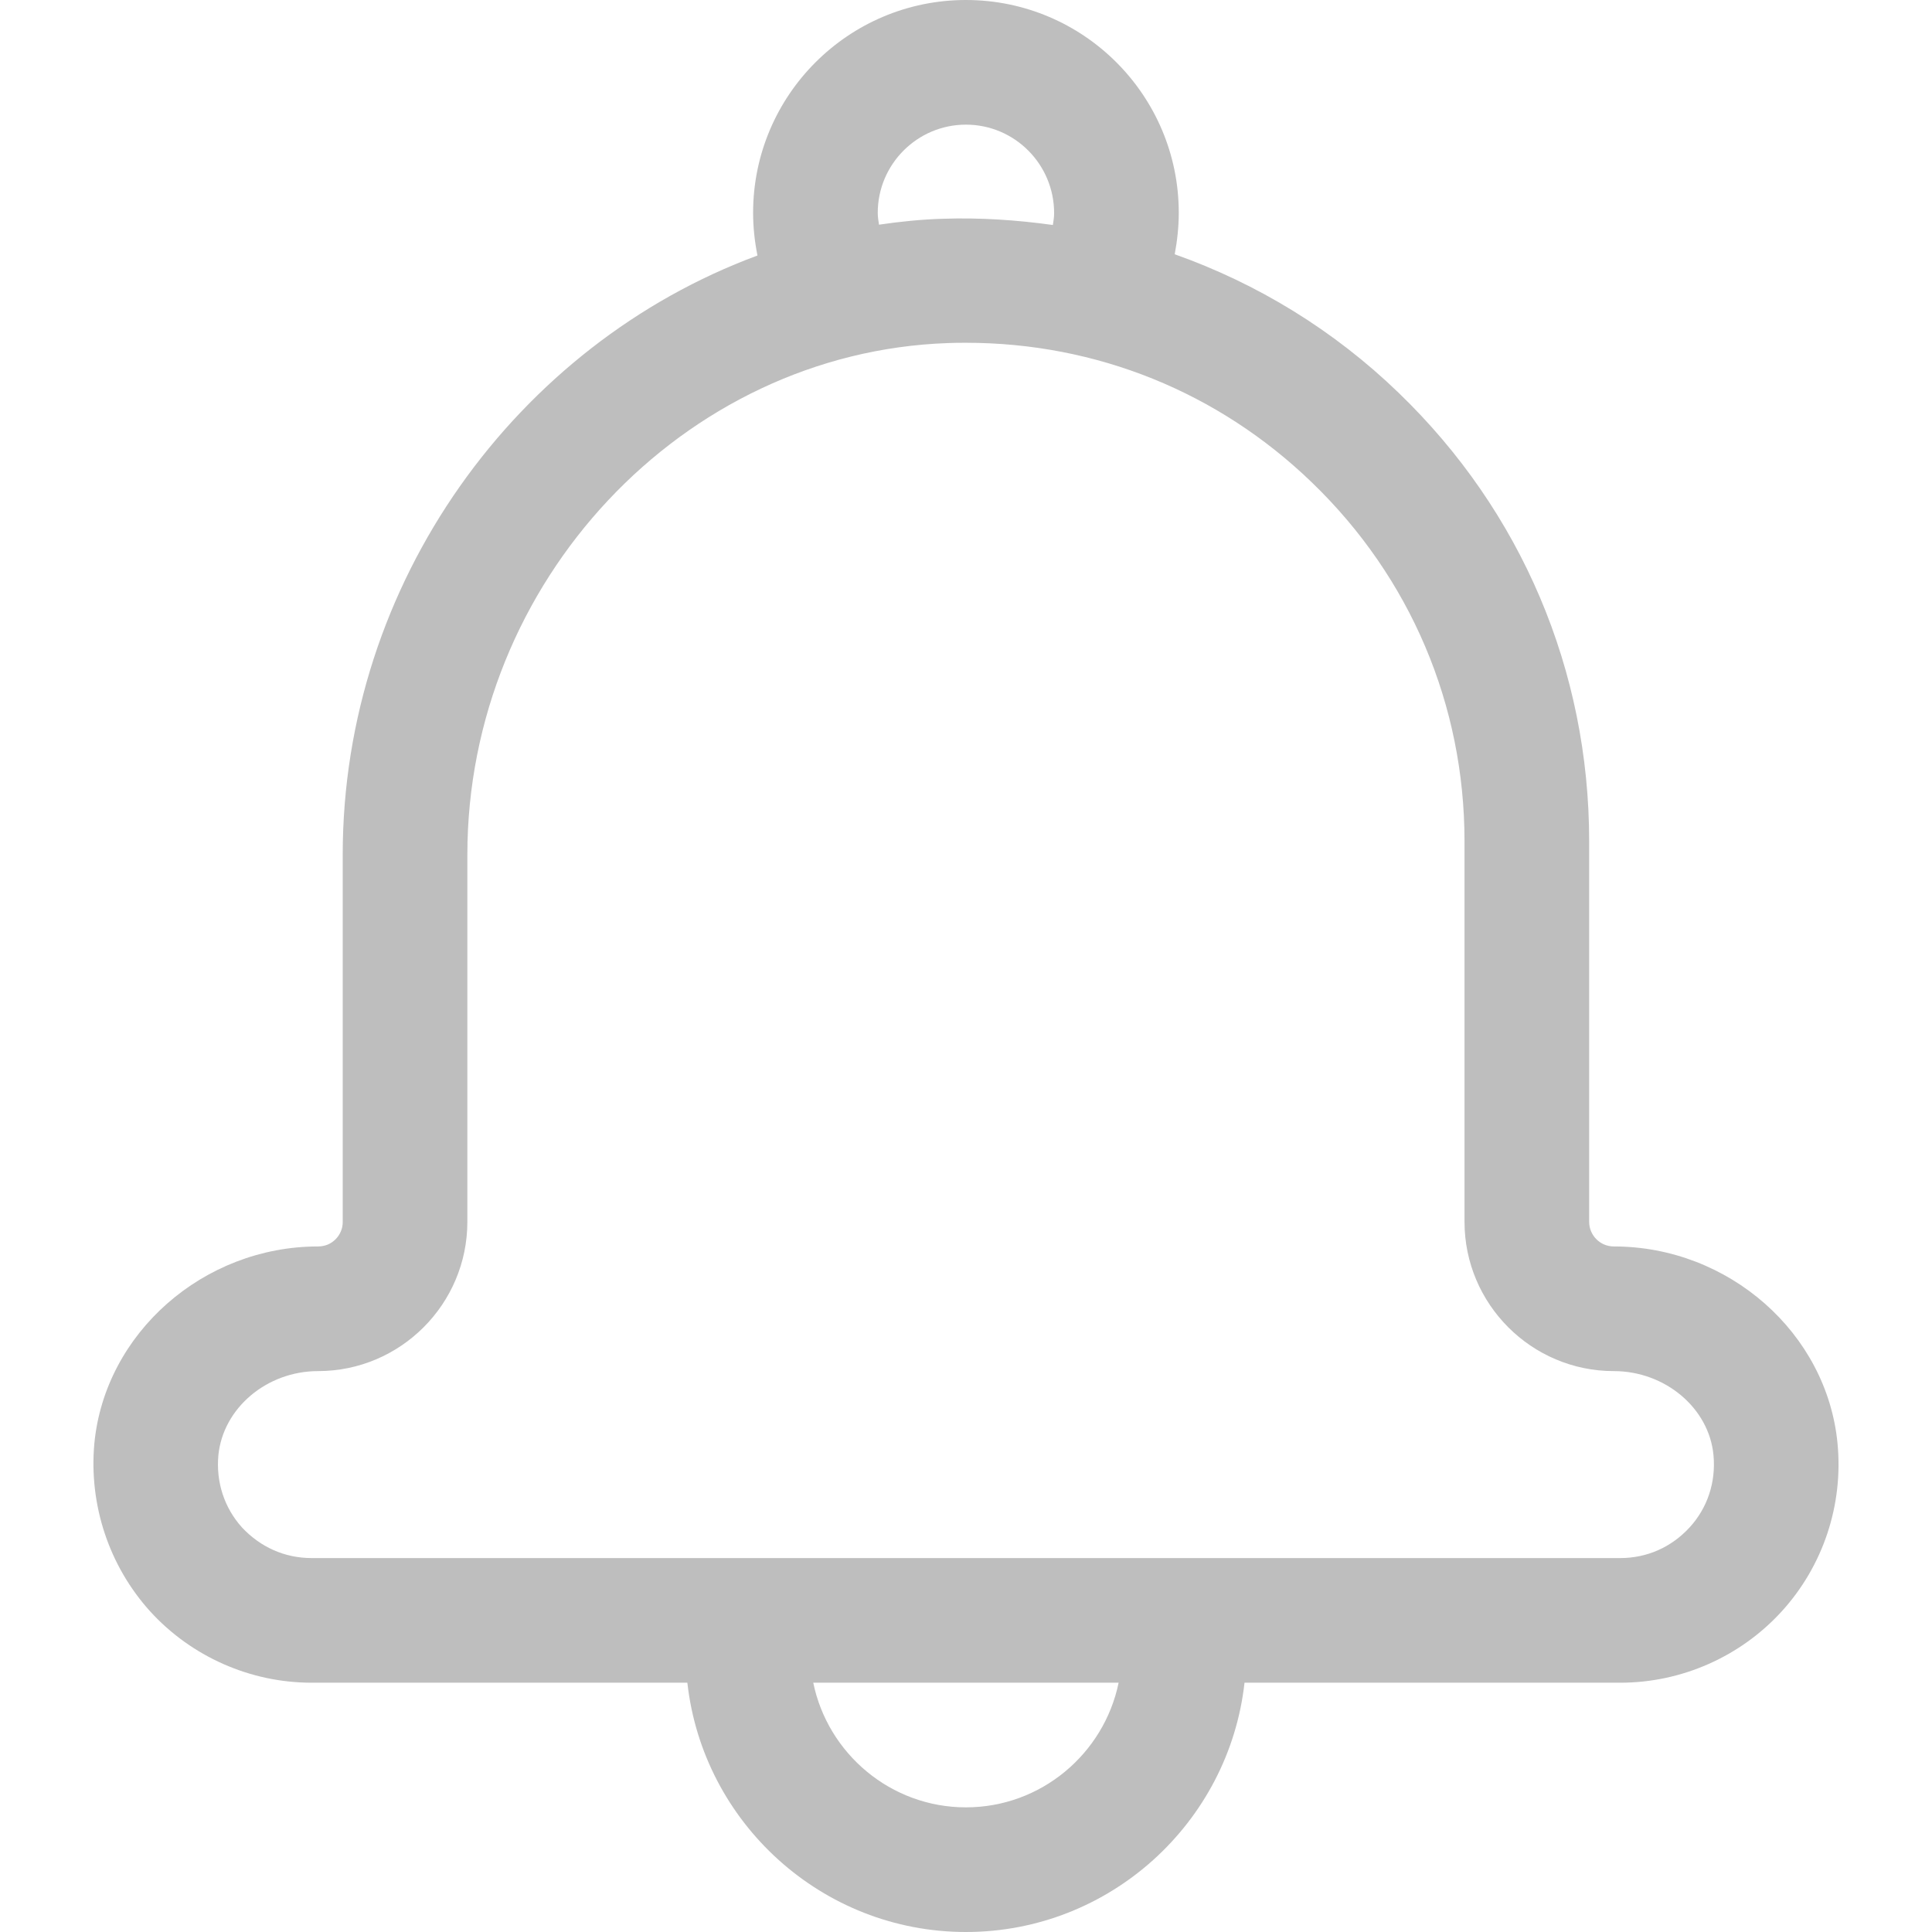 <svg width="31" height="31" viewBox="0 0 31 31" fill="none" xmlns="http://www.w3.org/2000/svg">
<g clip-path="url(#clip0_19_138)">
<path d="M5.499 19.605V13.715C5.499 9.34 8.299 5.525 12.154 4.1C12.109 3.875 12.084 3.645 12.084 3.415C12.084 1.53 13.614 0 15.499 0C17.384 0 18.914 1.53 18.914 3.415C18.914 3.64 18.889 3.865 18.849 4.08C20.174 4.55 21.399 5.295 22.444 6.305C24.414 8.205 25.499 10.76 25.499 13.5V19.605C25.499 19.82 25.674 20 25.894 20C27.739 20 29.314 21.39 29.484 23.16C29.579 24.145 29.254 25.125 28.589 25.855C27.929 26.58 26.984 27 25.999 27H19.969C19.719 29.245 17.809 31 15.499 31C13.189 31 11.279 29.245 11.029 27H4.999C4.014 27 3.069 26.58 2.409 25.855C1.749 25.125 1.424 24.145 1.514 23.16C1.684 21.39 3.264 20 5.104 20C5.156 20 5.208 19.99 5.256 19.971C5.304 19.951 5.347 19.922 5.384 19.885C5.421 19.848 5.45 19.805 5.47 19.756C5.49 19.709 5.5 19.657 5.499 19.605ZM15.499 2C14.719 2 14.084 2.635 14.084 3.415C14.084 3.48 14.094 3.54 14.104 3.605C14.444 3.555 14.789 3.52 15.134 3.51C15.729 3.49 16.314 3.53 16.894 3.61C16.904 3.545 16.914 3.485 16.914 3.42C16.914 2.635 16.279 2 15.499 2ZM15.499 29C16.704 29 17.714 28.14 17.949 27H13.049C13.284 28.14 14.294 29 15.499 29ZM3.504 23.35C3.464 23.78 3.599 24.195 3.884 24.51C4.179 24.825 4.569 25 4.999 25H25.999C26.429 25 26.819 24.825 27.109 24.51C27.399 24.195 27.534 23.78 27.494 23.35C27.424 22.595 26.719 22 25.894 22C24.574 22 23.499 20.925 23.499 19.605V13.5C23.499 11.31 22.629 9.265 21.054 7.745C19.549 6.29 17.589 5.5 15.499 5.5C15.399 5.5 15.304 5.5 15.204 5.505C10.959 5.655 7.499 9.34 7.499 13.715V19.605C7.499 20.925 6.424 22 5.104 22C4.279 22 3.579 22.595 3.504 23.35Z" fill="#BEBEBE"/>
</g>
<defs>
<clipPath id="clip0_19_138">
<rect width="31" height="31" fill="white" transform="matrix(-1 0 0 1 31 0)"/>
</clipPath>
</defs>
</svg>
